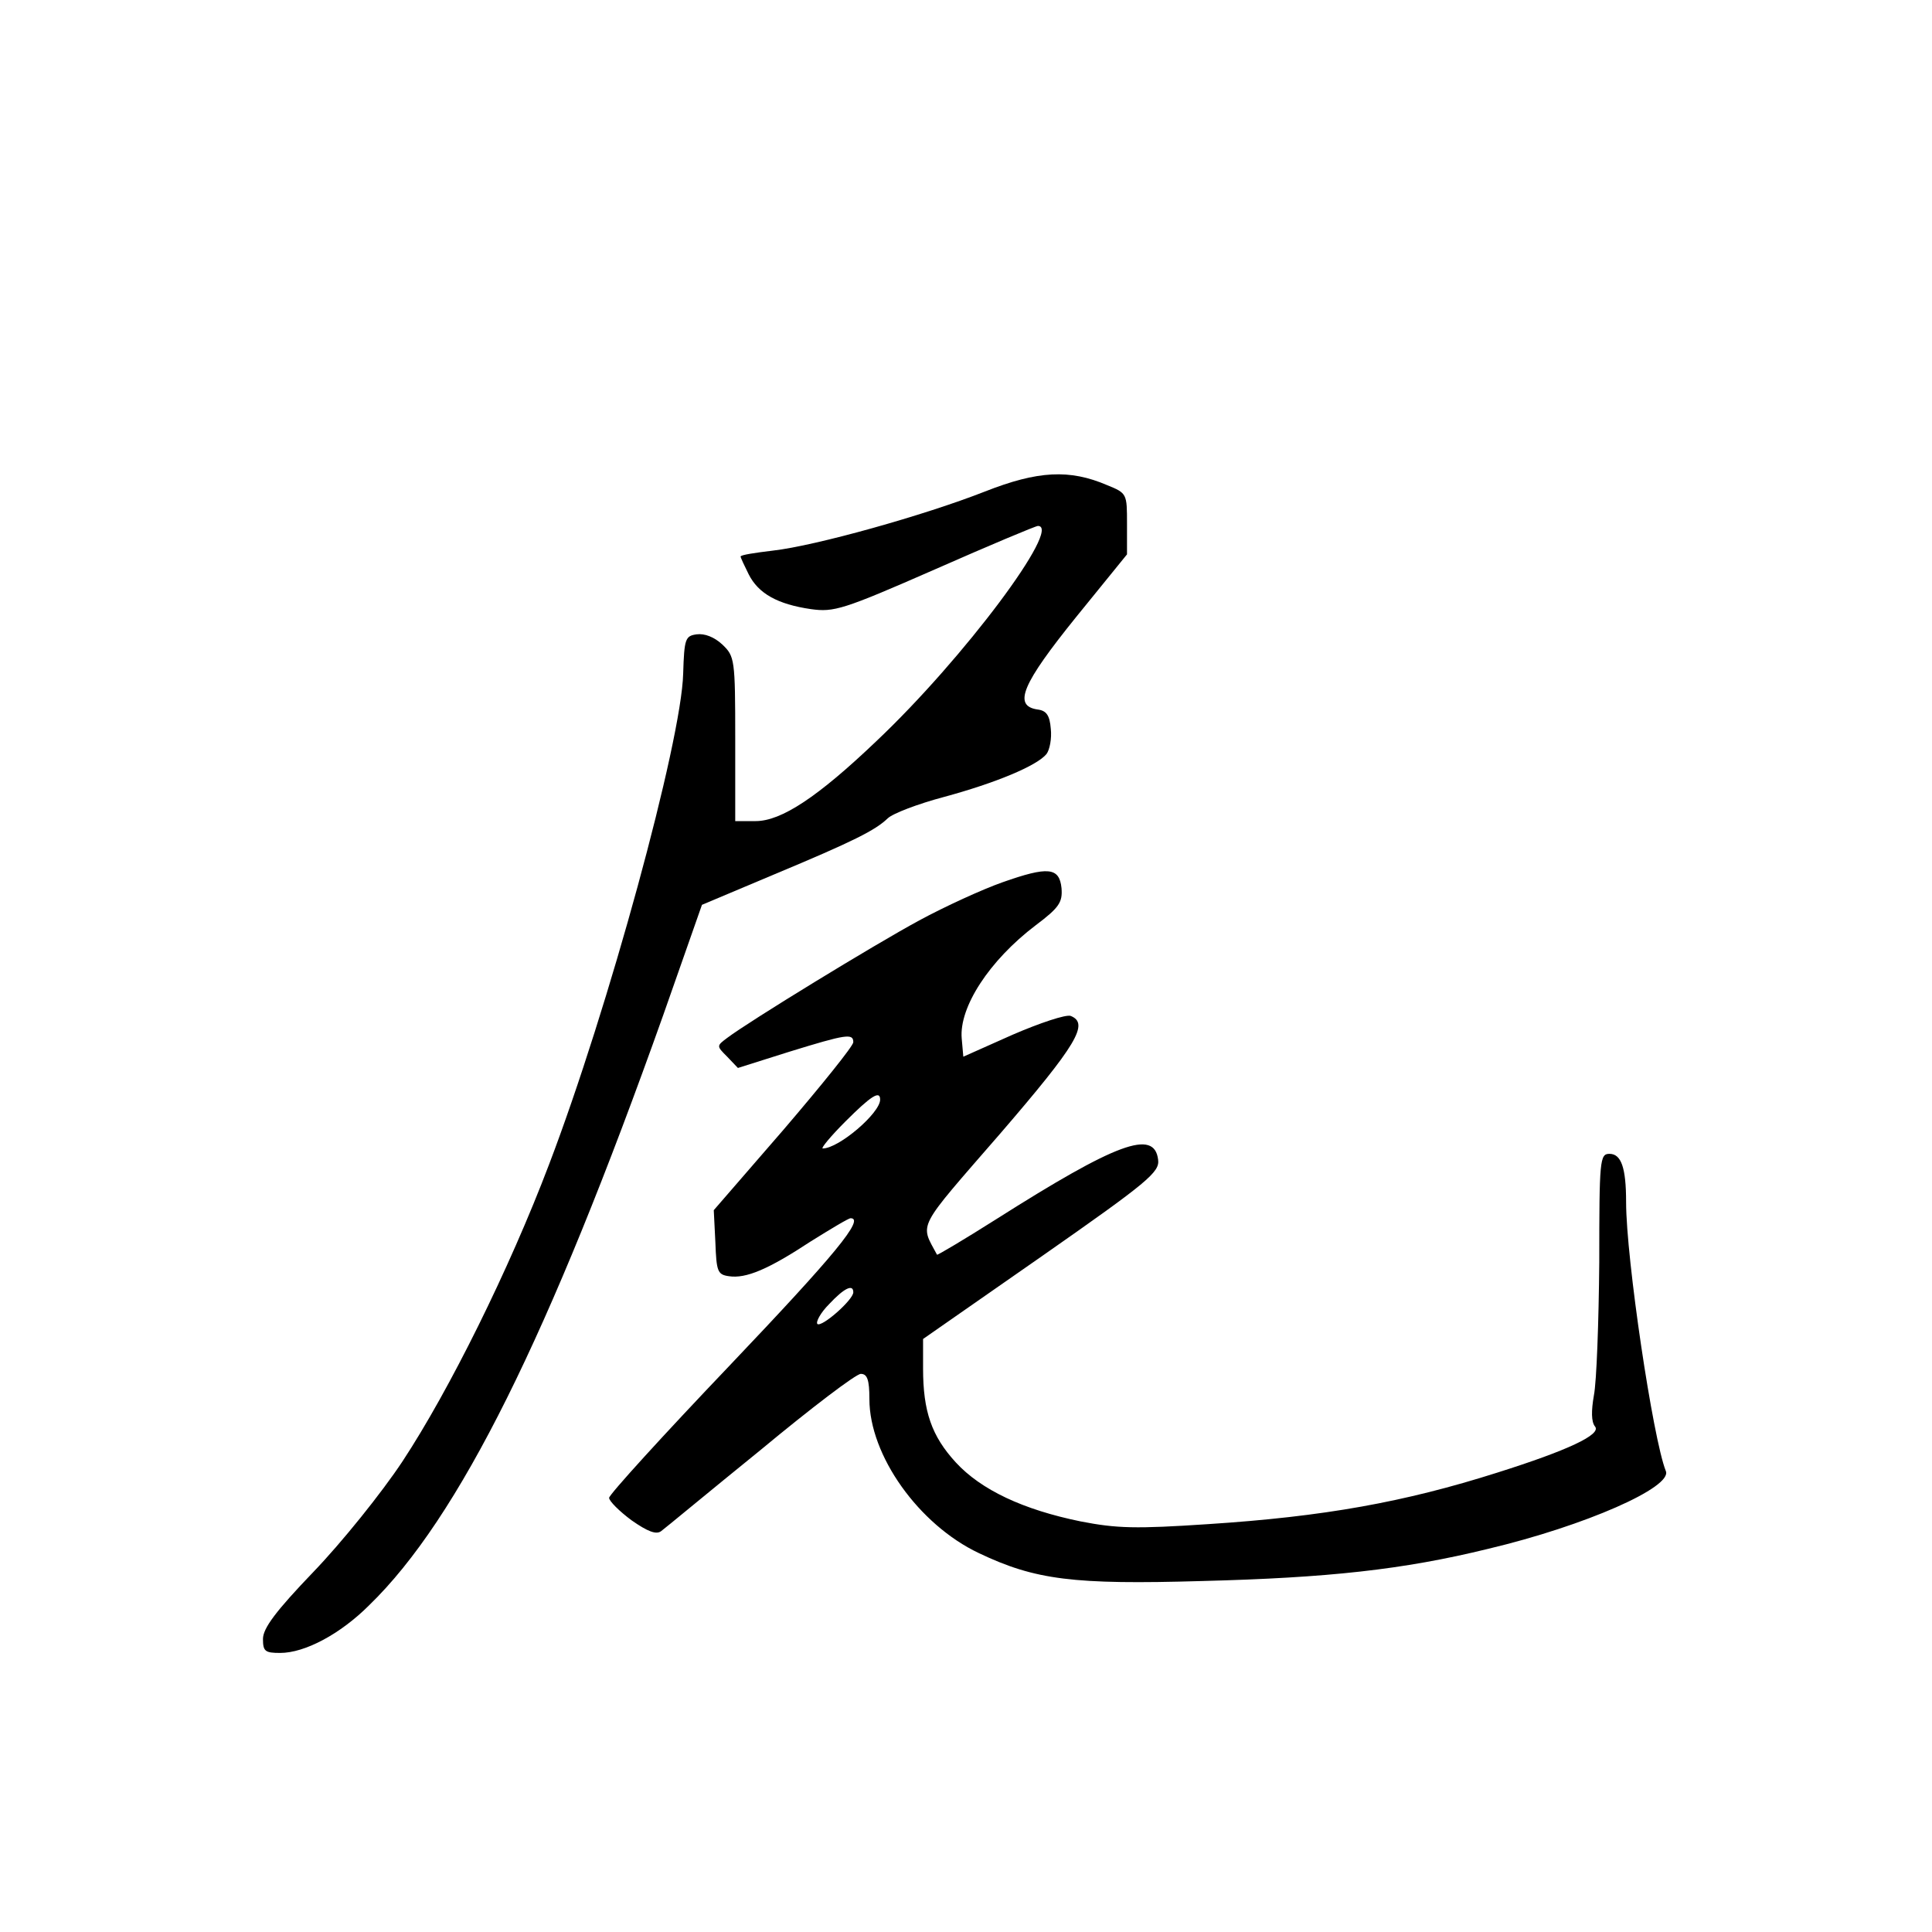 <?xml version="1.0" standalone="no"?>
<!DOCTYPE svg PUBLIC "-//W3C//DTD SVG 20010904//EN"
 "http://www.w3.org/TR/2001/REC-SVG-20010904/DTD/svg10.dtd">
<svg version="1.0" xmlns="http://www.w3.org/2000/svg"
 width="360pt" height="360pt" viewBox="0 0 360 360"
 preserveAspectRatio="xMidYMid meet">
<g transform="translate(0,360) scale(0.1,-0.1)"
fill="#000000" stroke="none">
<path d="M1835 2684 c-112 -44 -315 -101 -395 -110 -33 -4 -60 -8 -60 -11 0
-2 7 -17 15 -33 18 -36 54 -56 116 -65 43 -6 60 -1 231 74 102 45 188 81 192
81 46 0 -138 -247 -301 -401 -109 -104 -177 -149 -225 -149 l-38 0 0 153 c0
149 -1 154 -24 176 -15 14 -33 21 -48 19 -21 -3 -23 -8 -25 -73 -3 -126 -140
-627 -250 -915 -74 -195 -186 -421 -273 -553 -39 -59 -114 -152 -166 -206 -70
-73 -94 -105 -94 -125 0 -23 4 -26 32 -26 46 0 112 35 166 89 167 162 335 501
548 1100 l72 205 133 56 c151 63 190 83 213 105 9 9 56 27 105 40 96 26 173
58 191 80 6 8 10 29 8 47 -2 25 -8 34 -25 36 -46 7 -28 48 72 172 l95 117 0
57 c0 56 0 57 -37 72 -70 30 -129 27 -228 -12z"/>
<path d="M1868 1956 c-37 -13 -107 -45 -155 -71 -85 -46 -317 -188 -358 -219
-20 -15 -20 -15 0 -35 l20 -21 95 30 c107 33 120 35 120 18 0 -7 -59 -80 -130
-163 l-130 -150 3 -60 c2 -54 4 -60 25 -63 32 -5 74 13 153 65 37 23 70 43 74
43 27 0 -29 -68 -225 -274 -124 -130 -225 -241 -225 -247 0 -6 19 -25 42 -42
30 -21 46 -27 55 -20 7 5 90 74 185 151 94 78 178 142 187 142 12 0 16 -11 16
-47 0 -105 92 -234 204 -287 105 -50 176 -59 416 -52 234 6 374 21 533 60 181
43 344 115 331 145 -24 60 -74 396 -74 501 0 64 -9 90 -31 90 -18 0 -19 -11
-19 -202 -1 -112 -5 -223 -10 -248 -5 -29 -5 -49 2 -58 13 -15 -52 -45 -182
-86 -173 -55 -323 -82 -539 -96 -135 -9 -170 -8 -237 5 -108 22 -186 59 -233
110 -45 49 -61 95 -61 175 l0 55 221 154 c199 139 220 157 217 180 -7 58 -78
31 -302 -111 -60 -38 -109 -67 -110 -66 -32 60 -40 44 118 226 143 166 166
205 131 219 -9 3 -57 -13 -108 -35 l-92 -41 -3 34 c-5 58 51 145 138 211 44
33 50 43 48 69 -4 39 -25 41 -110 11z m-228 -405 c0 -25 -77 -91 -107 -91 -4
0 15 23 42 50 48 48 65 59 65 41z m-50 -359 c0 -14 -59 -66 -67 -59 -3 4 6 21
22 37 28 30 45 38 45 22z"/>
</g>
</svg>
